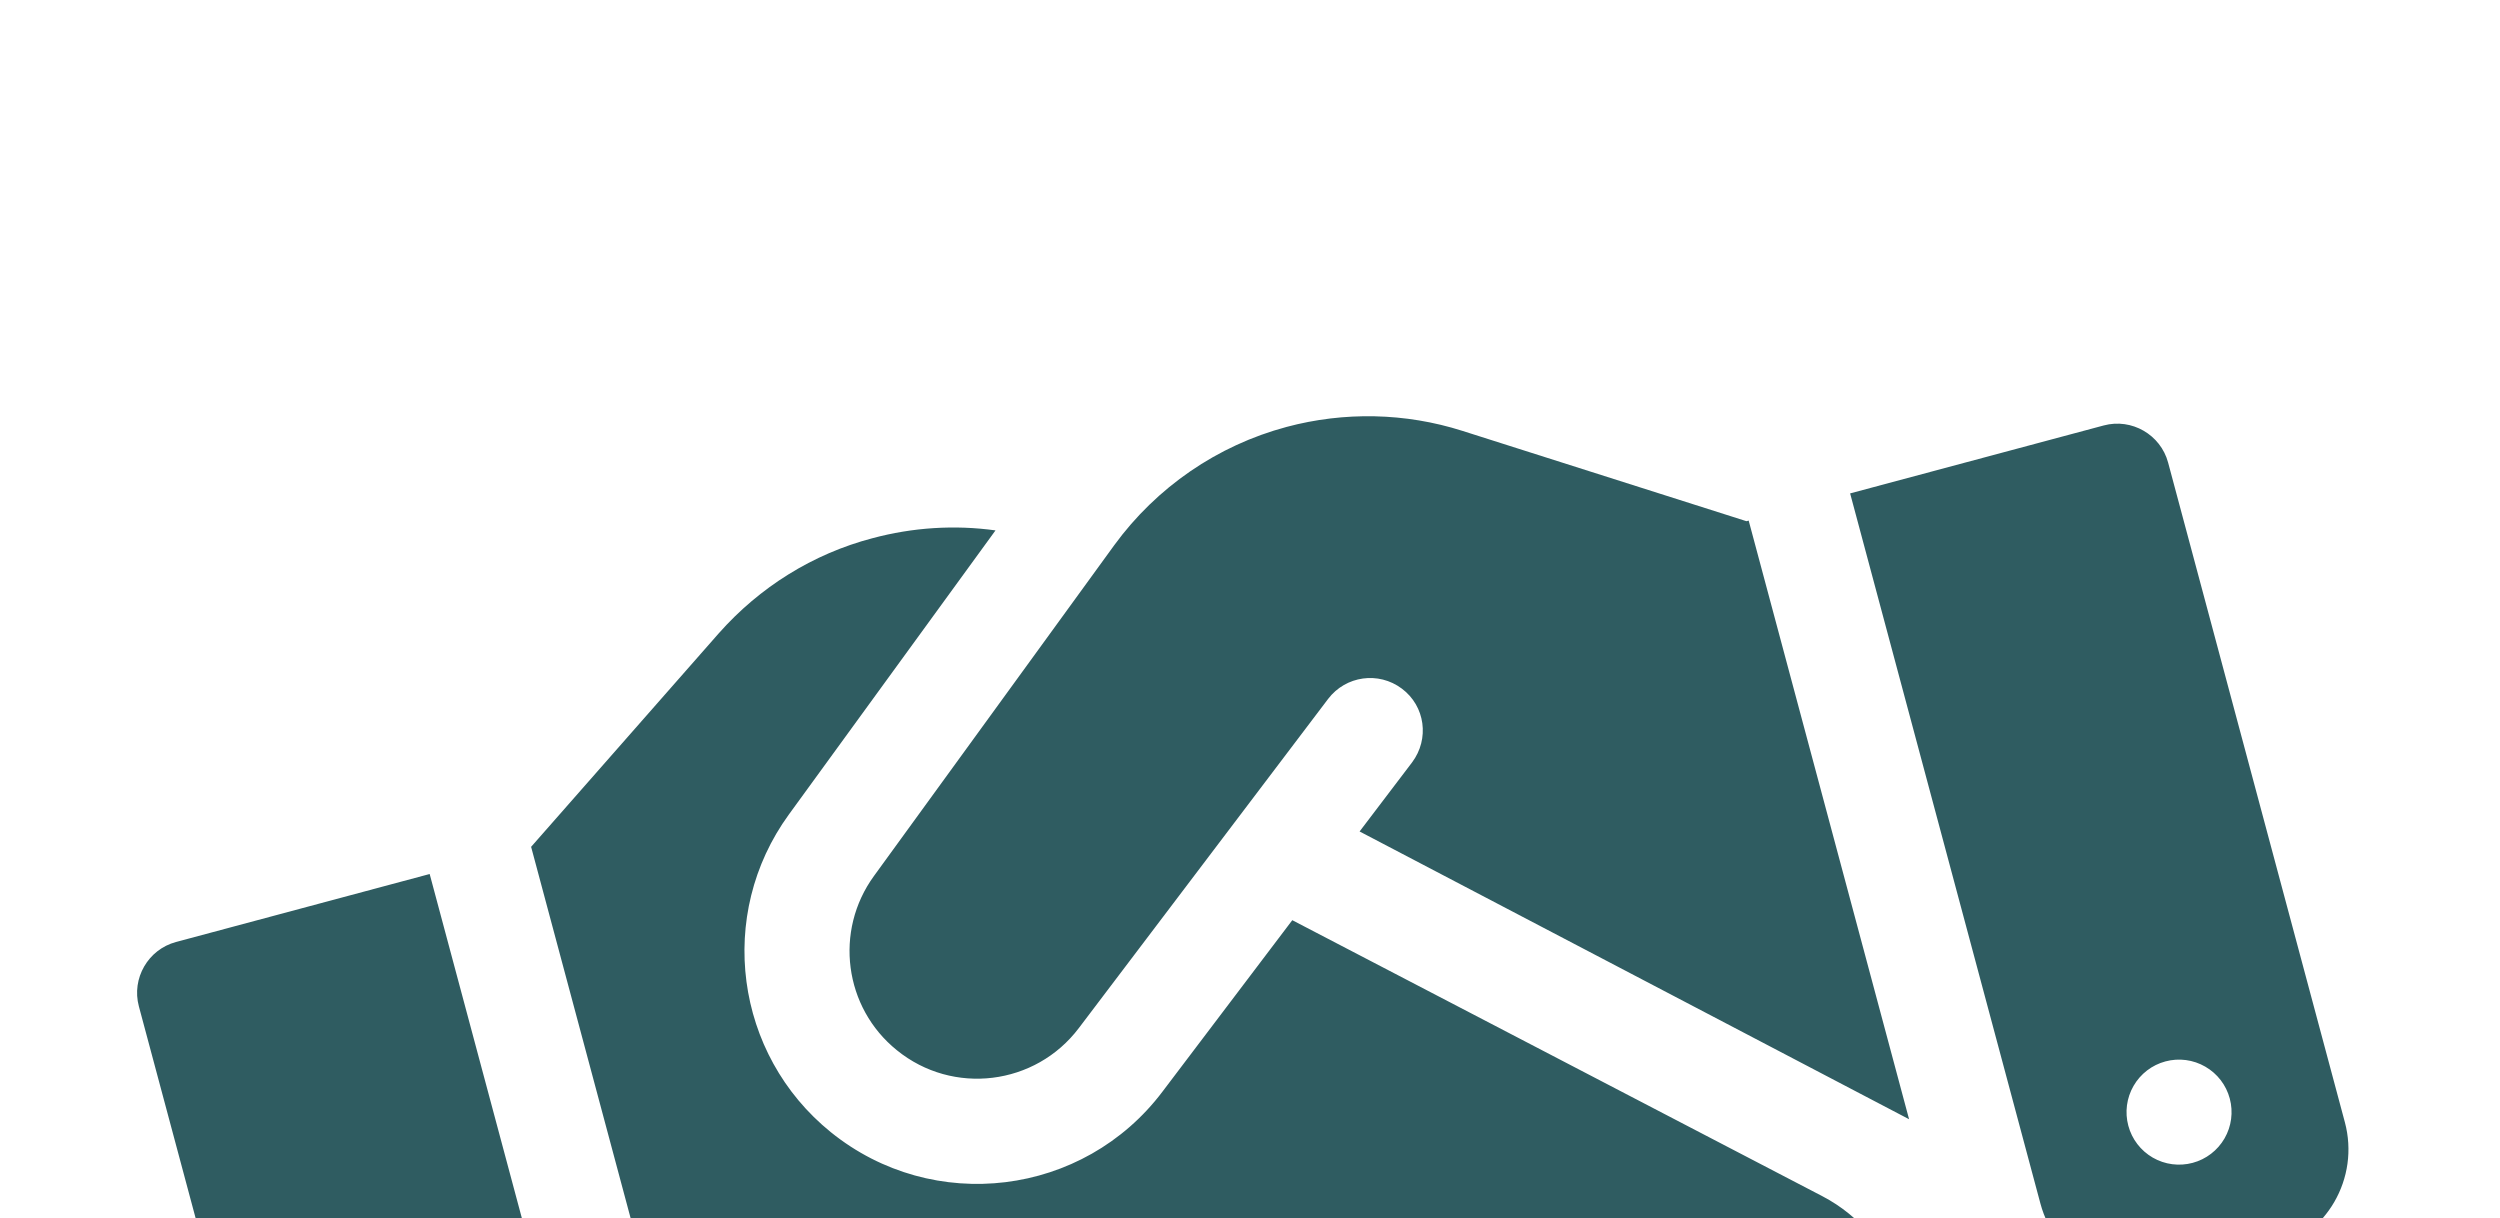<svg width="119" height="58" viewBox="0 0 119 58" fill="none" xmlns="http://www.w3.org/2000/svg">
<g clip-path="url(#clip0_1_379)">
<path d="M53.041 25.948L41.602 41.695C39.698 44.308 40.176 47.965 42.693 49.992C45.36 52.157 49.29 51.67 51.355 48.933L63.22 33.266C64.058 32.168 65.616 31.945 66.729 32.779C67.842 33.613 68.05 35.174 67.216 36.288L64.717 39.578L90.872 53.275L83.237 24.78L83.131 24.809L82.441 24.589L69.604 20.507C66.898 19.647 63.986 19.586 61.239 20.322C57.949 21.203 55.053 23.192 53.041 25.948ZM61.513 43.801L55.336 51.959C51.577 56.946 44.421 57.828 39.548 53.892C34.965 50.187 34.087 43.531 37.551 38.769L47.386 25.247C45.437 24.977 43.449 25.105 41.533 25.618C38.691 26.363 36.156 27.949 34.207 30.153L25.281 40.309L34.34 74.117L38.596 72.976L55.763 81.867C59.445 83.776 63.962 82.34 65.871 78.658C66.454 77.515 66.725 76.293 66.713 75.1L69.91 76.767C73.576 78.68 78.112 77.254 80.025 73.587C80.506 72.666 80.774 71.672 80.852 70.696C84.306 71.874 88.181 70.399 89.921 67.053C91.834 63.386 90.409 58.851 86.742 56.938L61.513 43.801ZM8.378 44.839C7.049 45.195 6.254 46.572 6.61 47.901L15.021 79.293C15.737 81.965 18.474 83.544 21.145 82.829L25.975 81.535C28.646 80.819 30.226 78.082 29.51 75.411L20.452 41.603L8.378 44.839ZM20.972 72.522C21.612 72.351 22.295 72.441 22.869 72.772C23.443 73.104 23.862 73.65 24.034 74.29C24.205 74.931 24.115 75.613 23.784 76.187C23.452 76.761 22.906 77.18 22.266 77.352C21.625 77.524 20.943 77.434 20.369 77.102C19.795 76.771 19.376 76.225 19.204 75.584C19.032 74.944 19.122 74.261 19.454 73.687C19.785 73.113 20.331 72.694 20.972 72.522ZM88.066 23.486L97.125 57.294C97.841 59.965 100.577 61.545 103.249 60.829L108.078 59.535C110.75 58.819 112.33 56.083 111.614 53.411L103.202 22.019C102.846 20.691 101.469 19.895 100.14 20.251L88.066 23.486ZM101.308 53.585C101.136 52.944 101.226 52.262 101.557 51.688C101.889 51.113 102.435 50.694 103.075 50.523C103.716 50.351 104.398 50.441 104.972 50.773C105.547 51.104 105.966 51.65 106.137 52.291C106.309 52.931 106.219 53.613 105.888 54.188C105.556 54.762 105.01 55.181 104.37 55.352C103.729 55.524 103.047 55.434 102.472 55.103C101.898 54.771 101.479 54.225 101.308 53.585Z" fill="#2F5C61"/>
</g>
<defs>
<clipPath id="clip0_1_379">
<rect width="100" height="80" fill="white" transform="translate(0.786 26.167) rotate(-15)"/>
</clipPath>
</defs>
</svg>
